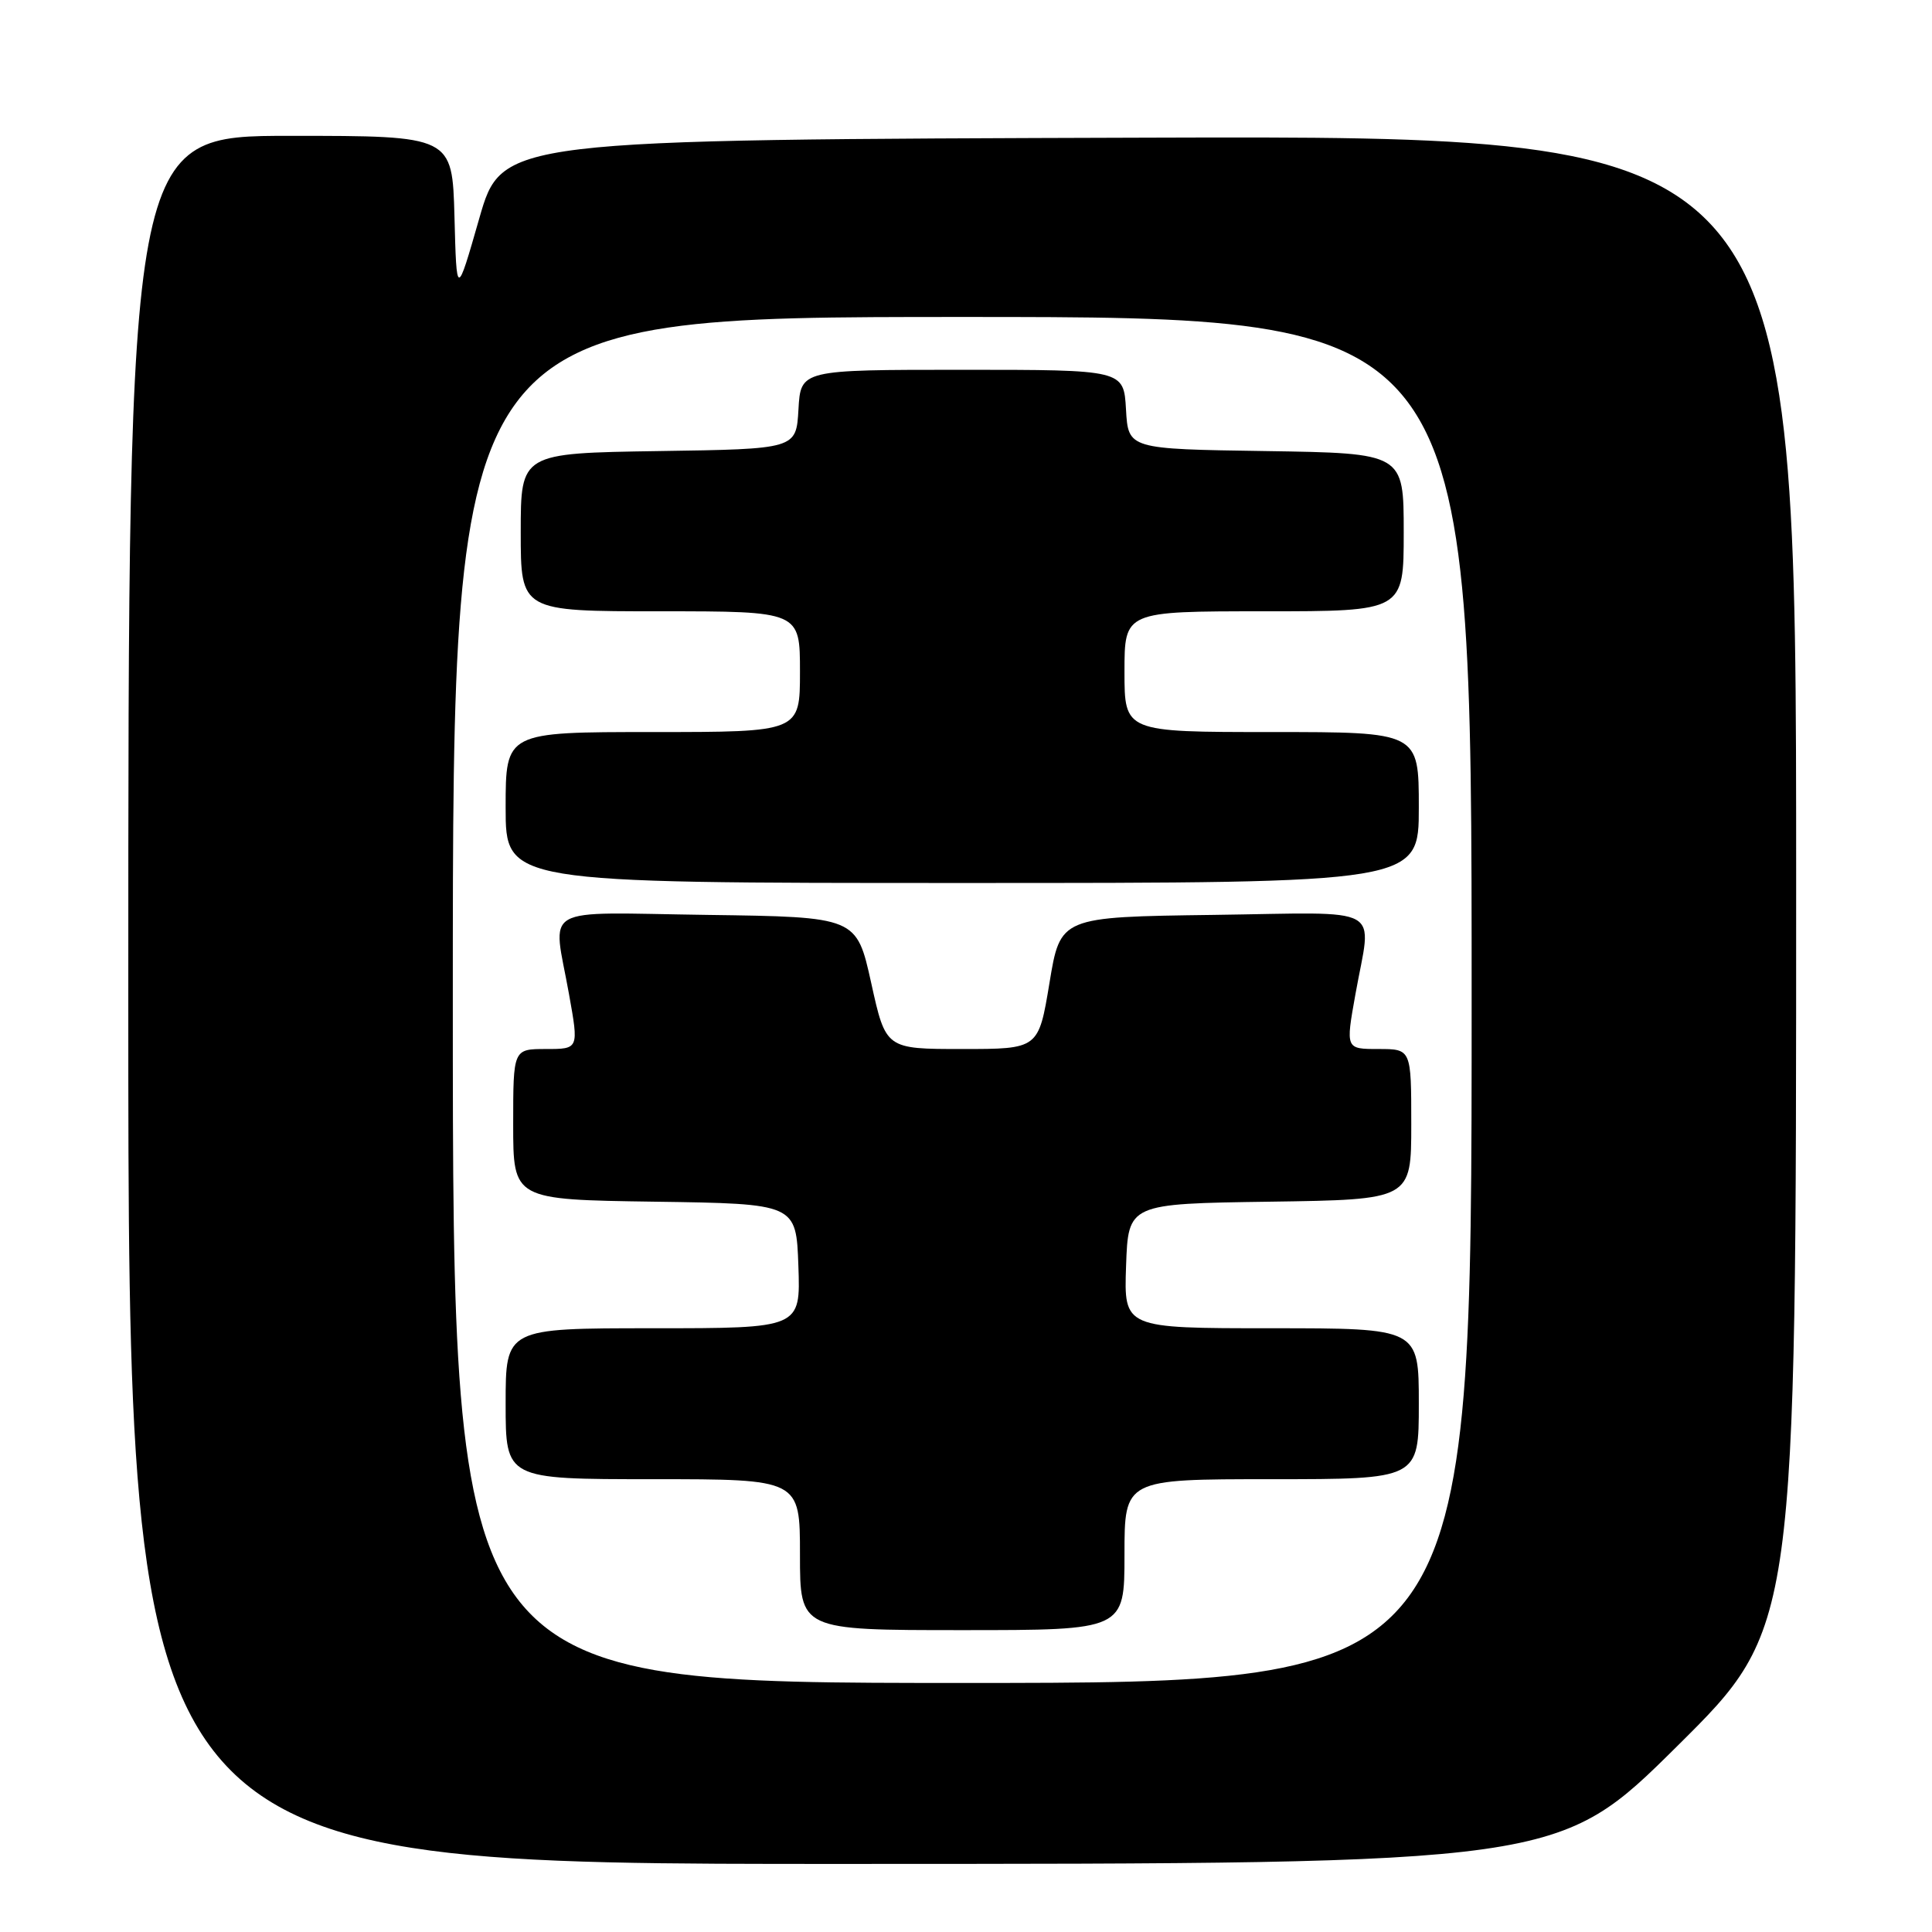 <?xml version="1.0" encoding="UTF-8" standalone="no"?>
<!DOCTYPE svg PUBLIC "-//W3C//DTD SVG 1.1//EN" "http://www.w3.org/Graphics/SVG/1.1/DTD/svg11.dtd" >
<svg xmlns="http://www.w3.org/2000/svg" xmlns:xlink="http://www.w3.org/1999/xlink" version="1.1" viewBox="0 0 256 256">
 <g >
 <path fill="currentColor"
d=" M 222.25 231.36 C 238.00 215.75 238.00 215.75 238.00 116.87 C 238.00 17.99 238.00 17.99 152.25 18.24 C 66.50 18.50 66.50 18.50 63.50 28.96 C 60.50 39.42 60.50 39.42 60.22 28.71 C 59.93 18.00 59.93 18.00 38.47 18.00 C 17.00 18.00 17.00 18.00 17.00 132.50 C 17.00 247.00 17.00 247.00 111.75 246.98 C 206.50 246.97 206.50 246.97 222.25 231.36 Z  M 60.00 132.50 C 60.00 42.00 60.00 42.00 127.50 42.00 C 195.00 42.00 195.00 42.00 195.00 132.50 C 195.00 223.00 195.00 223.00 127.50 223.00 C 60.00 223.00 60.00 223.00 60.00 132.50 Z  M 149.00 206.00 C 149.00 196.00 149.00 196.00 168.50 196.00 C 188.00 196.00 188.00 196.00 188.00 186.00 C 188.00 176.00 188.00 176.00 168.46 176.00 C 148.92 176.00 148.92 176.00 149.21 167.75 C 149.50 159.50 149.50 159.50 168.25 159.23 C 187.00 158.96 187.00 158.96 187.00 148.98 C 187.00 139.00 187.00 139.00 182.65 139.00 C 178.30 139.00 178.30 139.00 179.60 131.75 C 181.75 119.71 183.92 120.92 160.75 121.23 C 140.50 121.50 140.50 121.50 139.06 130.25 C 137.61 139.00 137.61 139.00 127.49 139.00 C 117.37 139.00 117.37 139.00 115.44 130.25 C 113.50 121.50 113.50 121.50 93.75 121.23 C 71.15 120.92 73.25 119.72 75.40 131.75 C 76.70 139.00 76.70 139.00 72.35 139.00 C 68.00 139.00 68.00 139.00 68.00 148.98 C 68.00 158.96 68.00 158.96 86.75 159.23 C 105.50 159.50 105.50 159.50 105.79 167.75 C 106.08 176.00 106.08 176.00 86.54 176.00 C 67.00 176.00 67.00 176.00 67.00 186.00 C 67.00 196.00 67.00 196.00 86.50 196.00 C 106.00 196.00 106.00 196.00 106.00 206.00 C 106.00 216.00 106.00 216.00 127.50 216.00 C 149.00 216.00 149.00 216.00 149.00 206.00 Z  M 188.00 107.00 C 188.00 97.00 188.00 97.00 168.50 97.00 C 149.00 97.00 149.00 97.00 149.00 89.00 C 149.00 81.00 149.00 81.00 167.50 81.00 C 186.00 81.00 186.00 81.00 186.00 70.52 C 186.00 60.05 186.00 60.05 167.75 59.77 C 149.50 59.50 149.50 59.50 149.20 54.25 C 148.90 49.00 148.90 49.00 127.50 49.00 C 106.10 49.00 106.10 49.00 105.80 54.25 C 105.50 59.50 105.50 59.50 87.25 59.77 C 69.00 60.05 69.00 60.05 69.00 70.52 C 69.00 81.00 69.00 81.00 87.50 81.00 C 106.00 81.00 106.00 81.00 106.00 89.00 C 106.00 97.00 106.00 97.00 86.50 97.00 C 67.00 97.00 67.00 97.00 67.00 107.00 C 67.00 117.00 67.00 117.00 127.50 117.00 C 188.00 117.00 188.00 117.00 188.00 107.00 Z "/>
</g>
</svg>